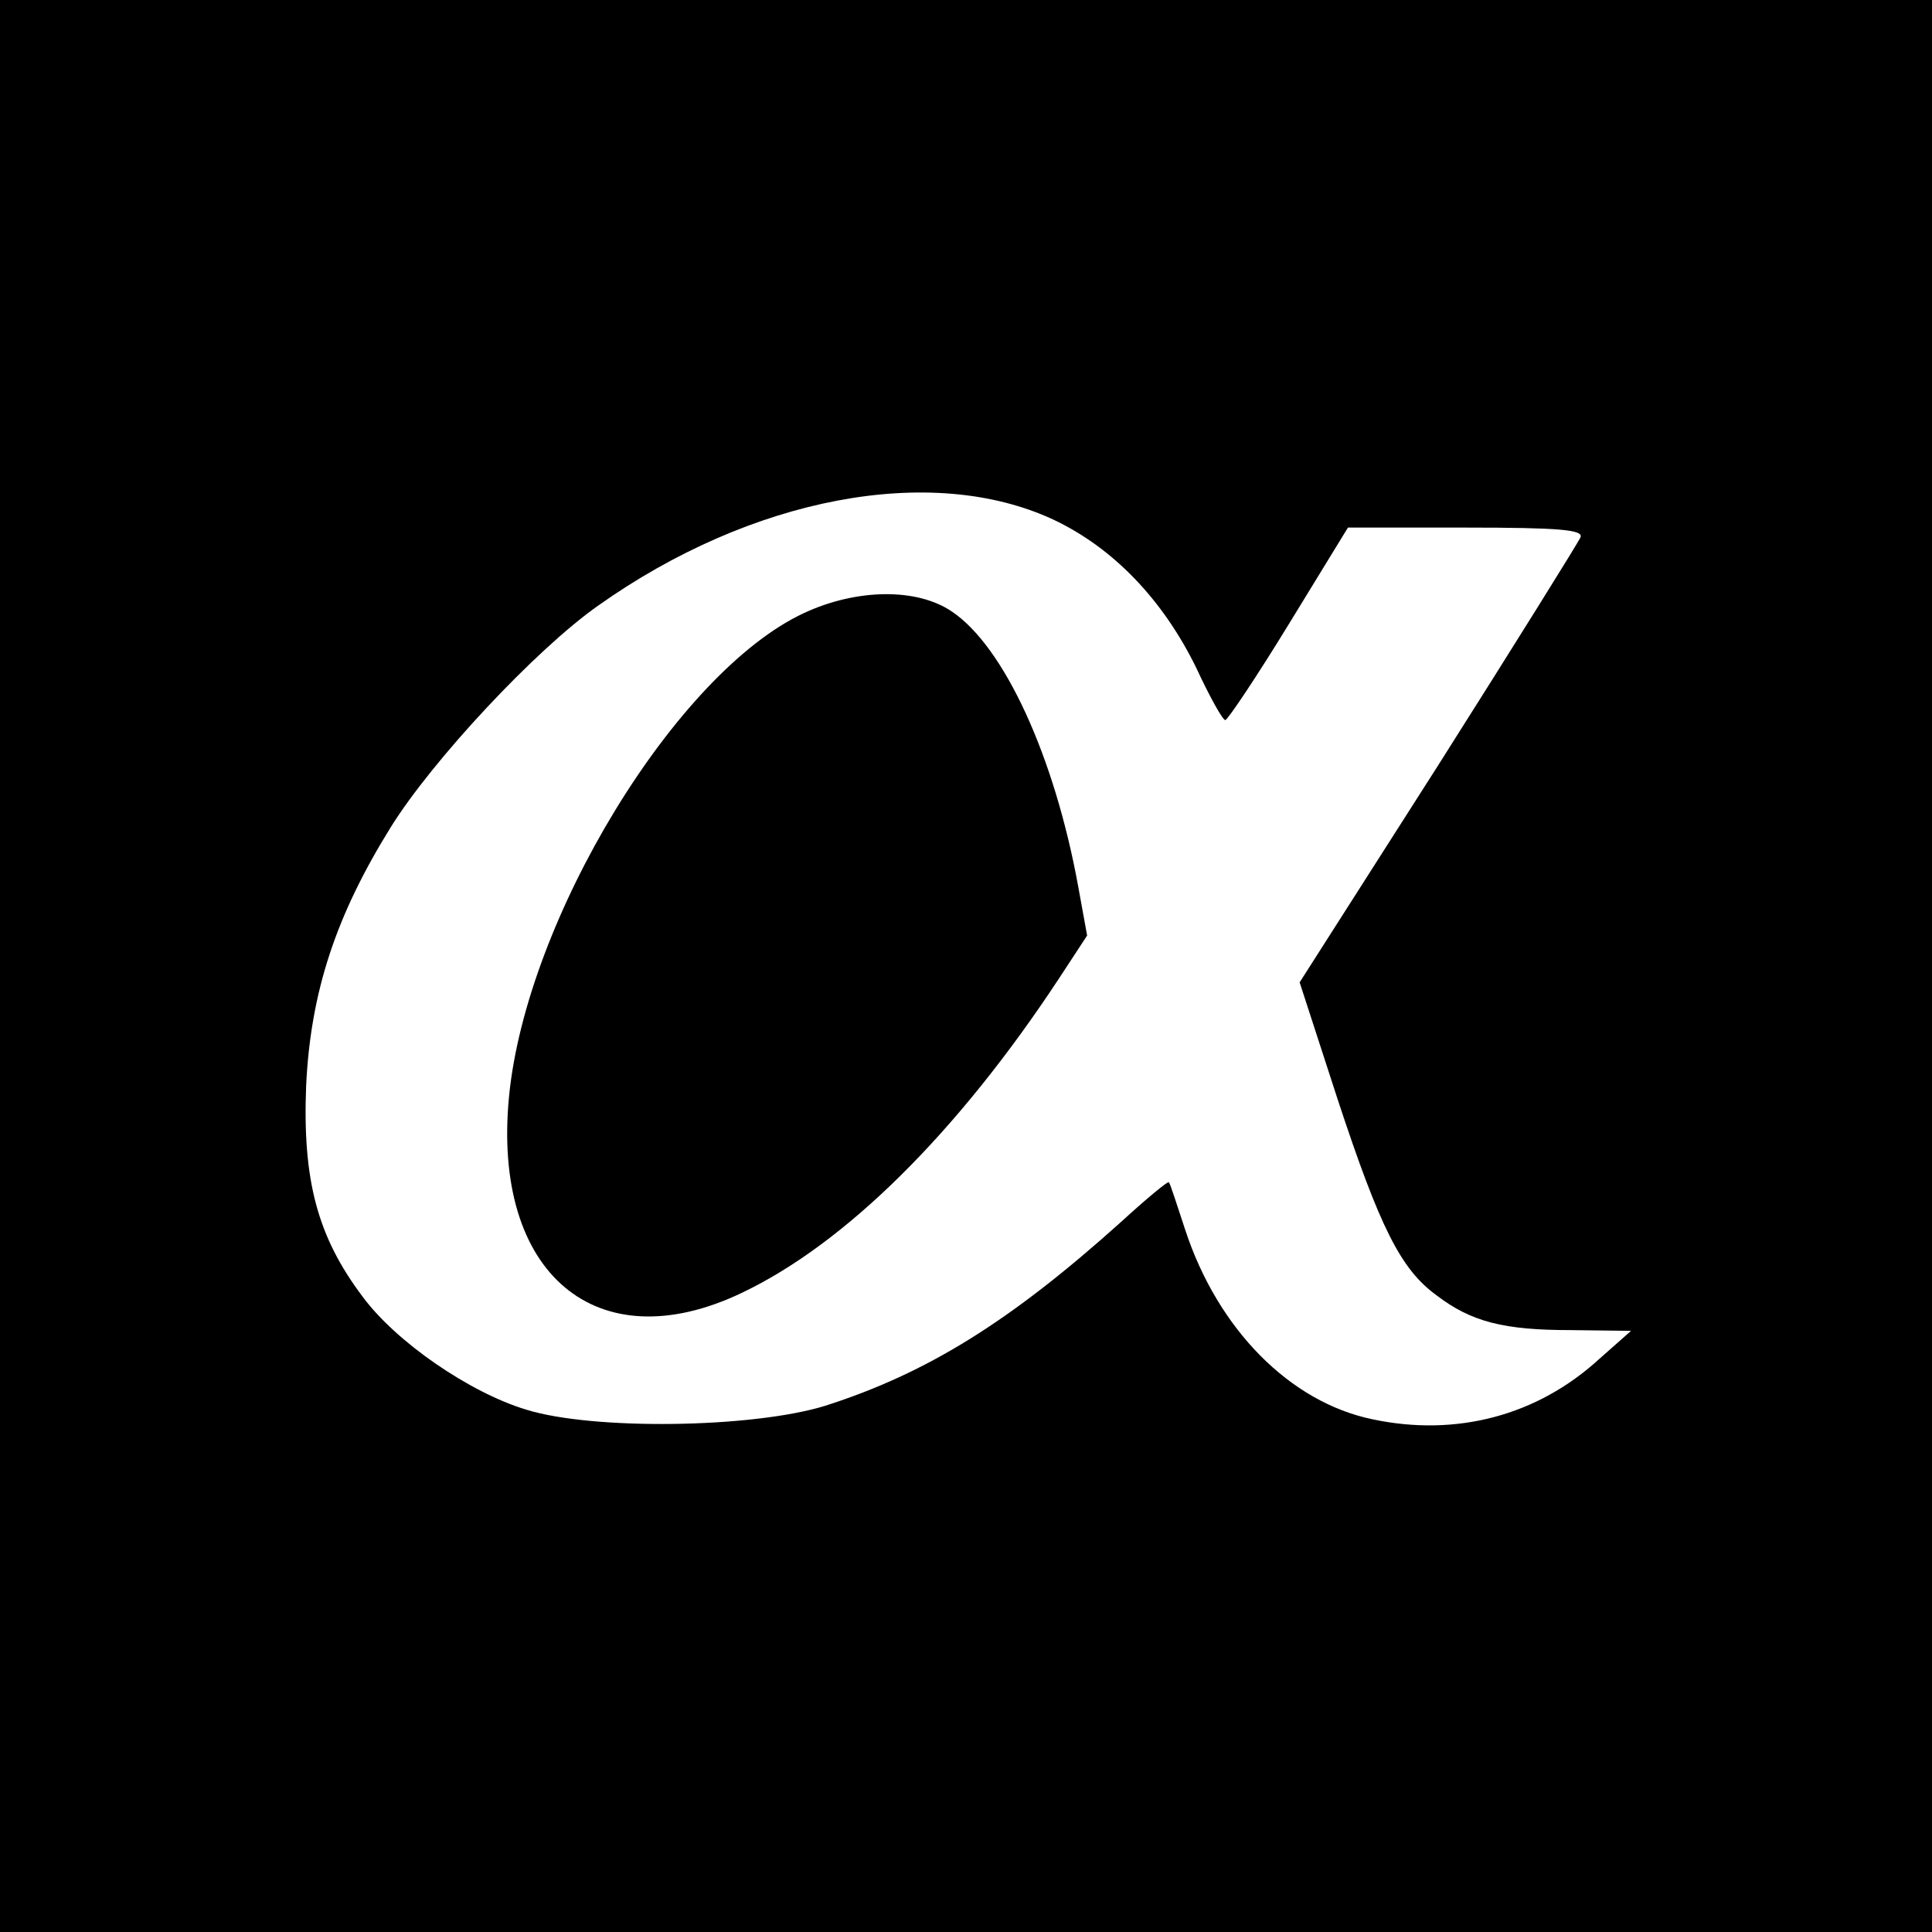 <?xml version="1.0" standalone="no"?>
<!DOCTYPE svg PUBLIC "-//W3C//DTD SVG 20010904//EN"
 "http://www.w3.org/TR/2001/REC-SVG-20010904/DTD/svg10.dtd">
<svg version="1.0" xmlns="http://www.w3.org/2000/svg"
 width="260pt" height="260pt" viewBox="0 0 260 260"
 preserveAspectRatio="xMidYMid meet">
<g transform="translate(0,260) scale(0.1,-0.1)"
fill="#000000" stroke="none">
<path d="M0 1300 l0 -1300 1300 0 1300 0 0 1300 0 1300 -1300 0 -1300 0 0
-1300z m1417 601 c81 -38 148 -108 193 -200 18 -39 36 -71 39 -70 3 0 42 58
86 130 l79 129 159 0 c126 0 158 -3 154 -13 -3 -7 -89 -145 -191 -306 l-187
-293 51 -157 c57 -173 85 -229 133 -264 47 -36 91 -47 181 -47 l81 -1 -43 -38
c-83 -76 -192 -105 -305 -81 -111 23 -208 121 -252 255 -11 33 -20 62 -22 64
-1 2 -30 -22 -65 -54 -148 -133 -260 -203 -398 -247 -98 -30 -312 -33 -402 -5
-76 23 -175 91 -220 152 -61 81 -81 157 -76 284 6 126 40 229 114 348 56 90
195 239 279 298 206 146 448 192 612 116z"/>
<path d="M1082 1775 c-172 -80 -374 -412 -397 -651 -23 -238 118 -357 313
-264 139 66 290 215 427 423 l38 58 -12 66 c-32 176 -100 323 -170 370 -47 32
-128 31 -199 -2z"/>
</g>
</svg>
